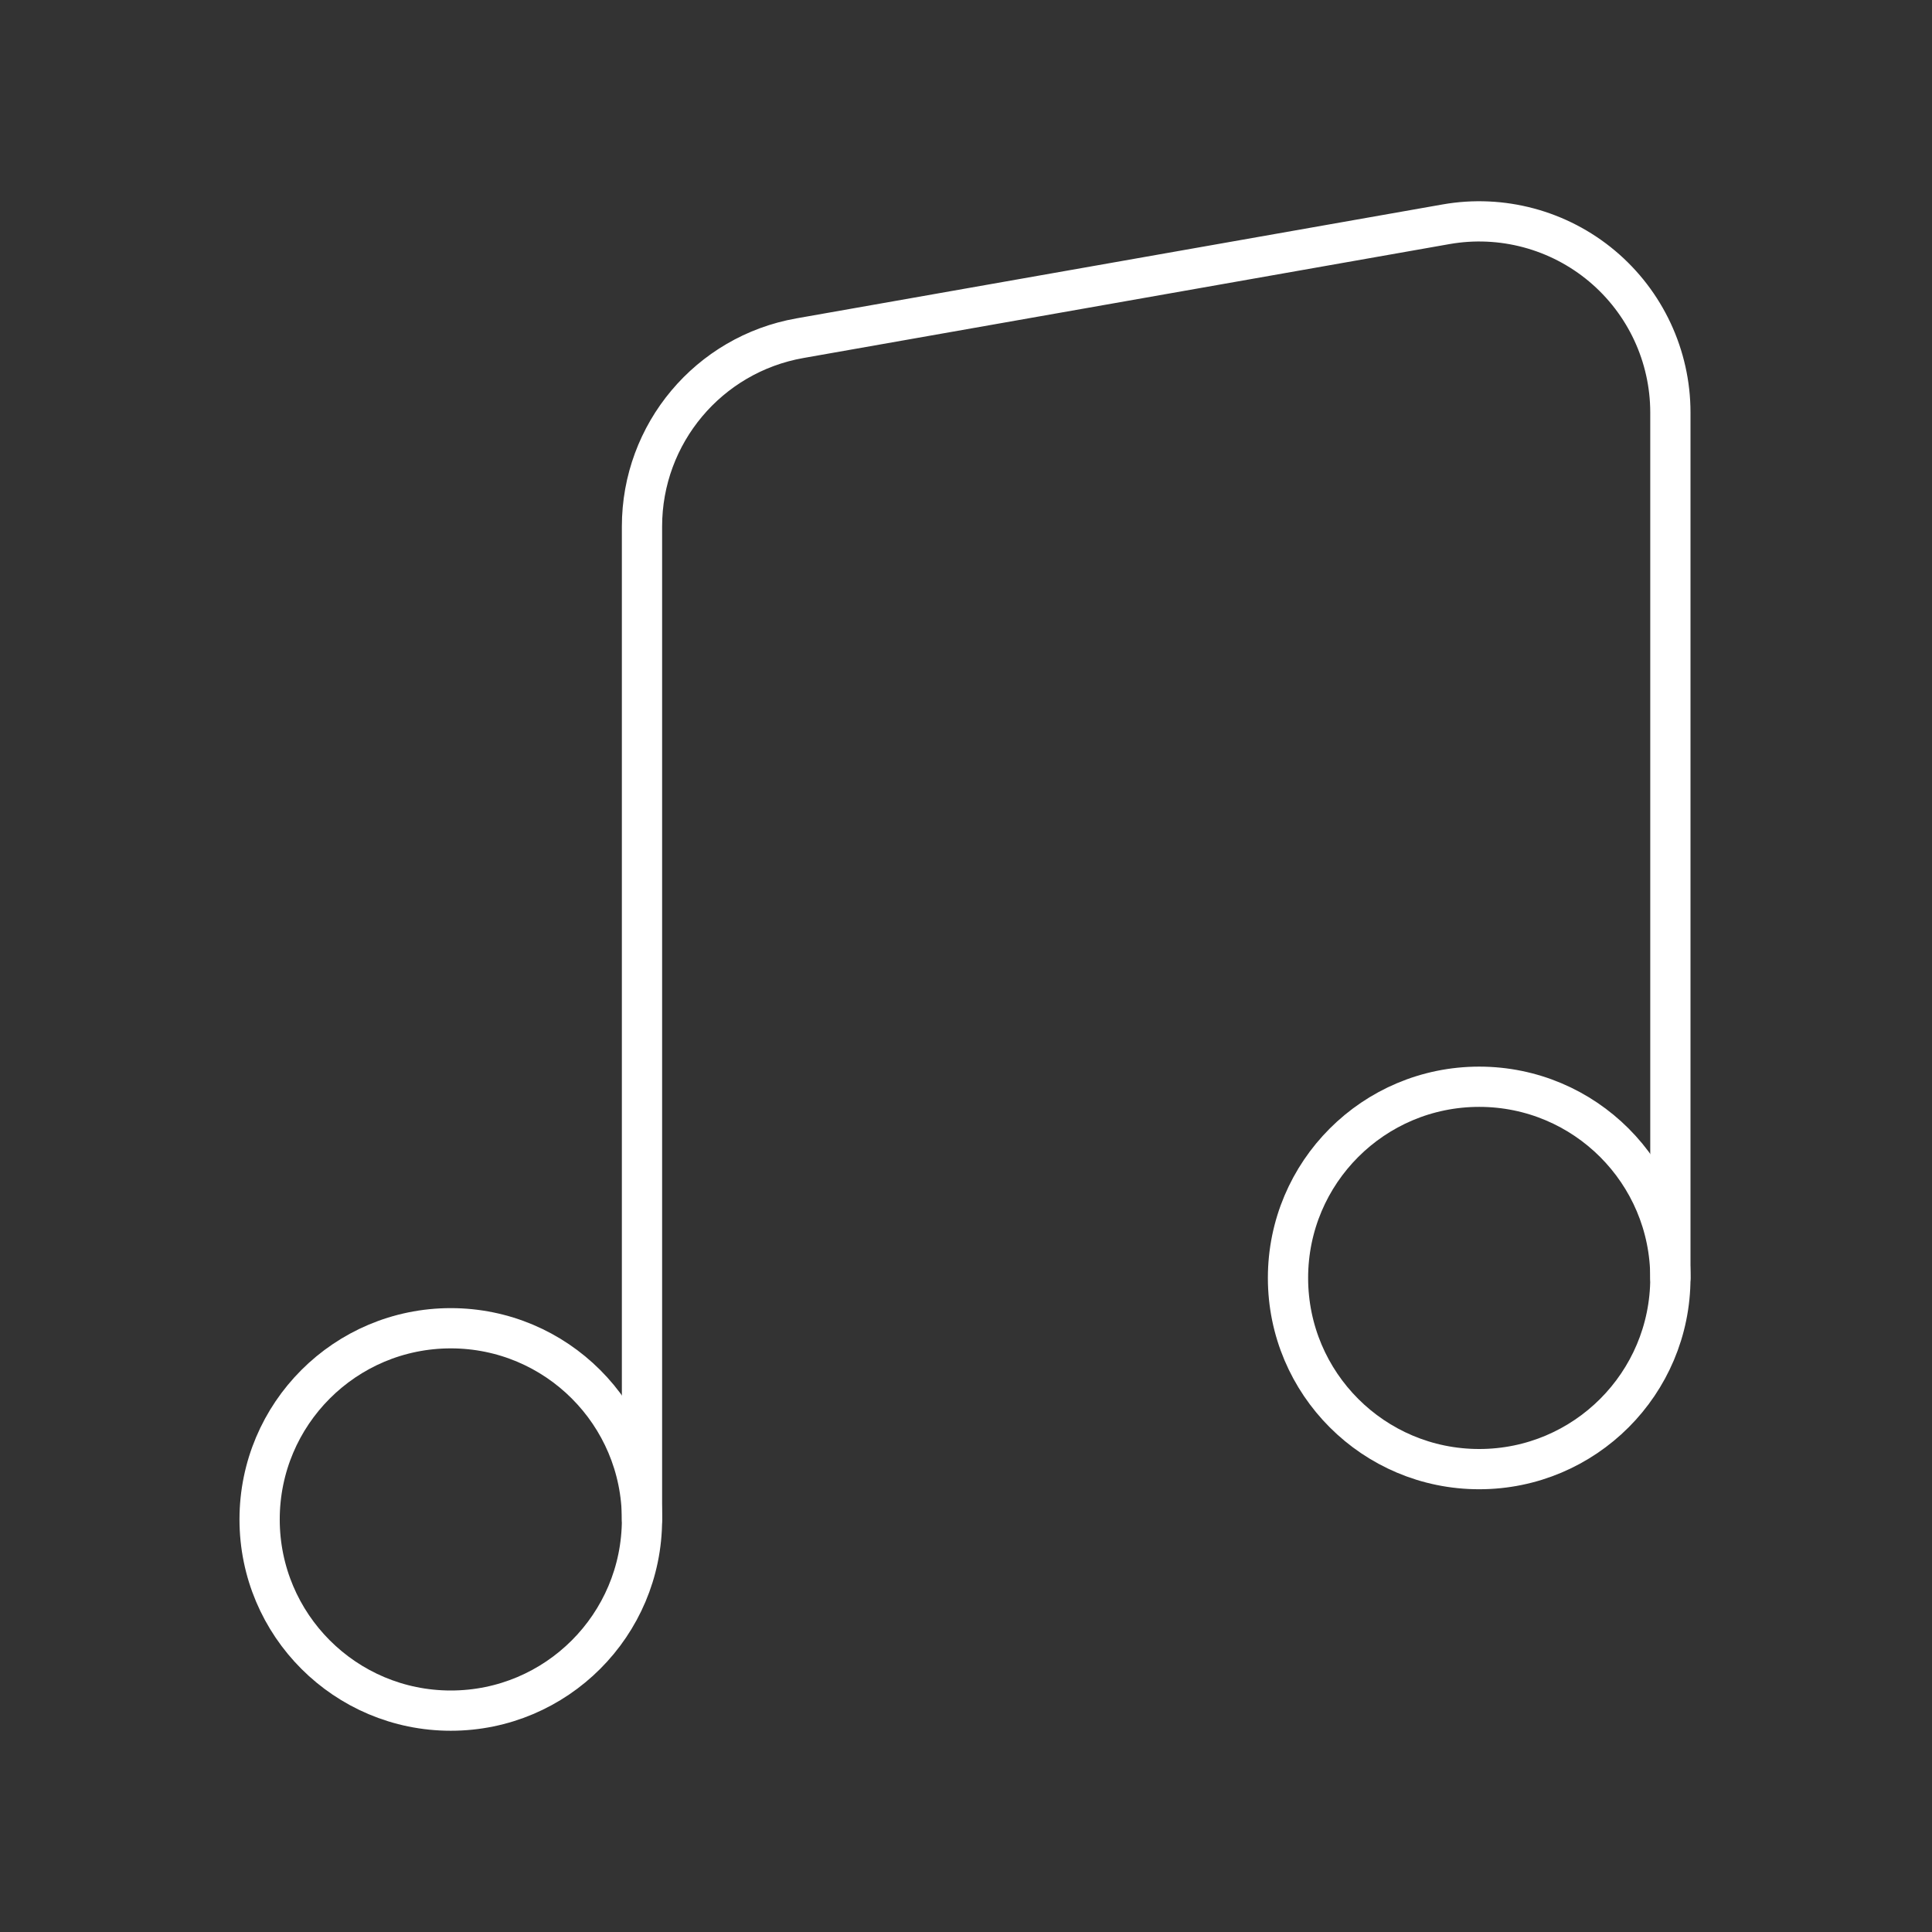 <?xml version="1.0" encoding="UTF-8"?><svg id="a" xmlns="http://www.w3.org/2000/svg" viewBox="0 0 48 48"><rect x="0" y="0" width="48" height="48" fill="#333333" stroke="none"/><defs><style>.d{fill:none;stroke:#fff;stroke-linecap:round;stroke-linejoin:round;}</style></defs><circle class="d" cx="11.2" cy="37.75" r="4.75"/><circle class="d" cx="36.75" cy="31.75" r="4.75"/><path class="d" d="m15.95 37.75v-24.67c0-2.305 1.655-4.278 3.925-4.678l16.05-2.83c1.383-0.244 2.803 0.137 3.878 1.039s1.697 2.235 1.697 3.639v21.5"/></svg>
